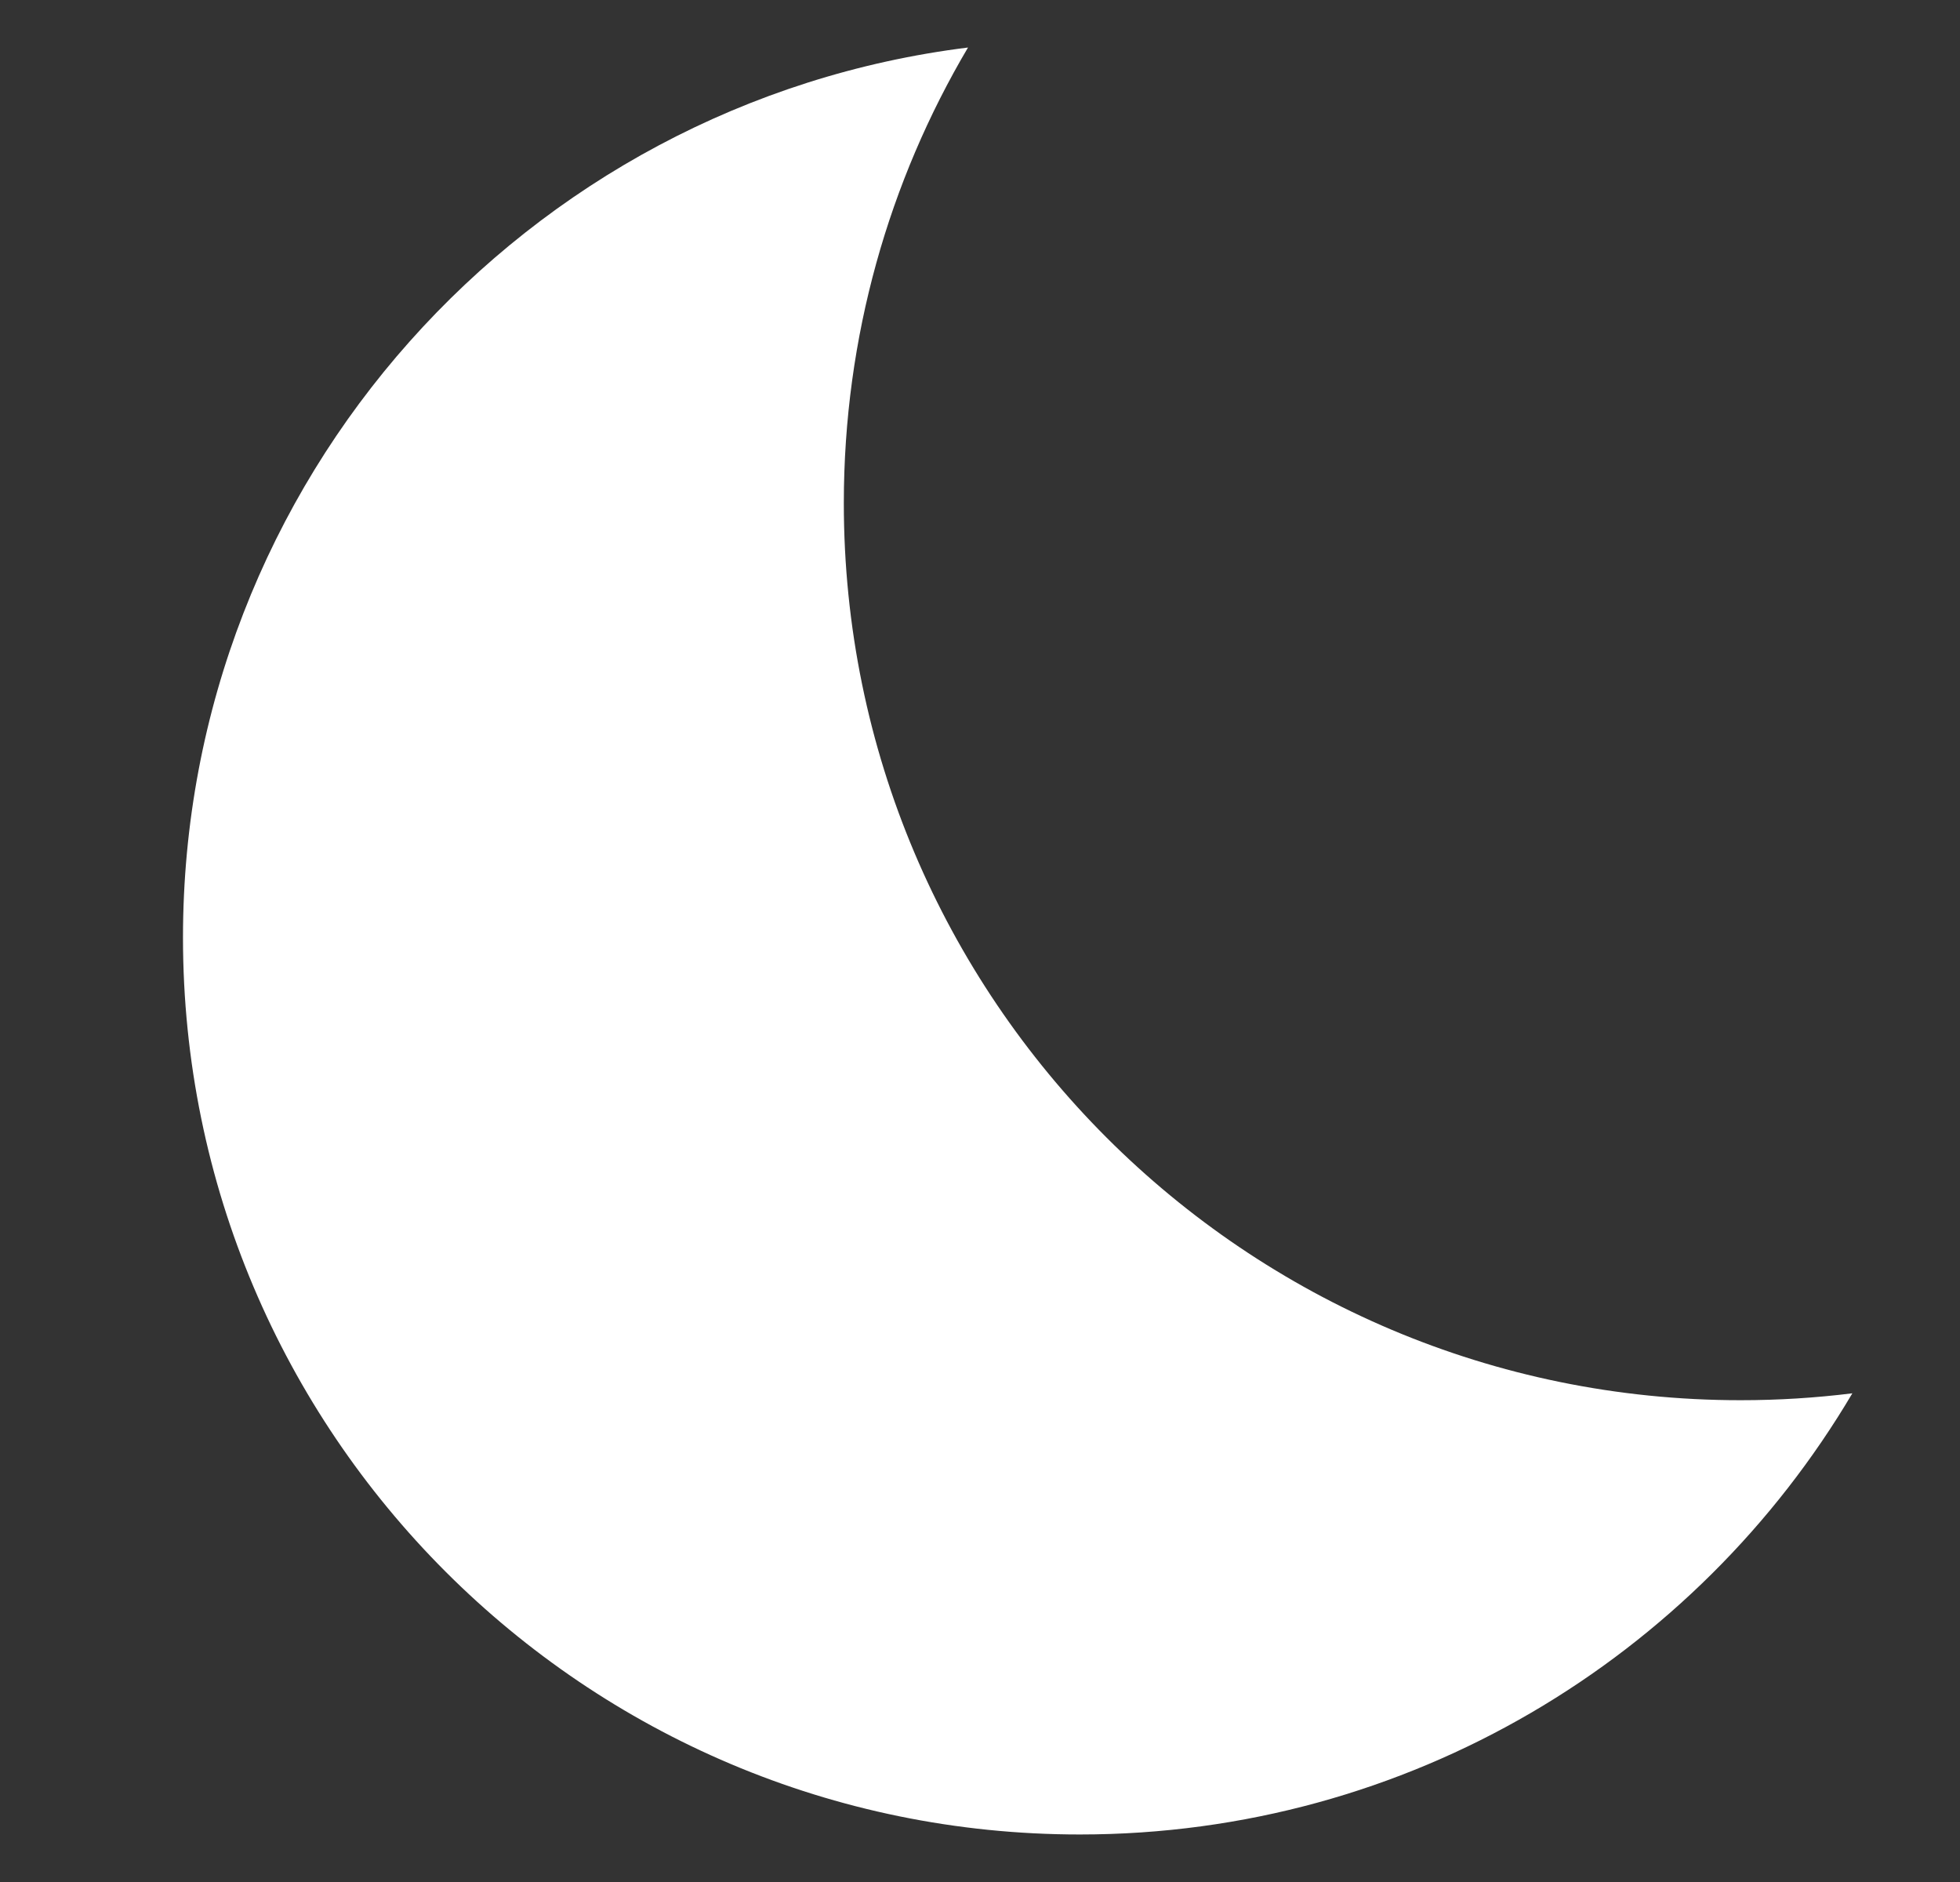 <svg width="25" height="24" viewBox="0 0 25 24" fill="none" xmlns="http://www.w3.org/2000/svg">
<rect x="0" y="0" width="25" height="24" fill="#333333" stroke="none"/>
<path fill-rule="evenodd" clip-rule="evenodd" d="M23.627 17.768C23.16 17.826 22.684 17.856 22.201 17.856C15.884 17.856 10.763 12.735 10.763 6.417C10.763 4.296 11.34 2.309 12.347 0.606C6.703 1.307 2.334 6.122 2.334 11.956C2.334 18.273 7.456 23.394 13.773 23.394C17.968 23.394 21.636 21.135 23.627 17.768Z" fill="white"/>
</svg>
